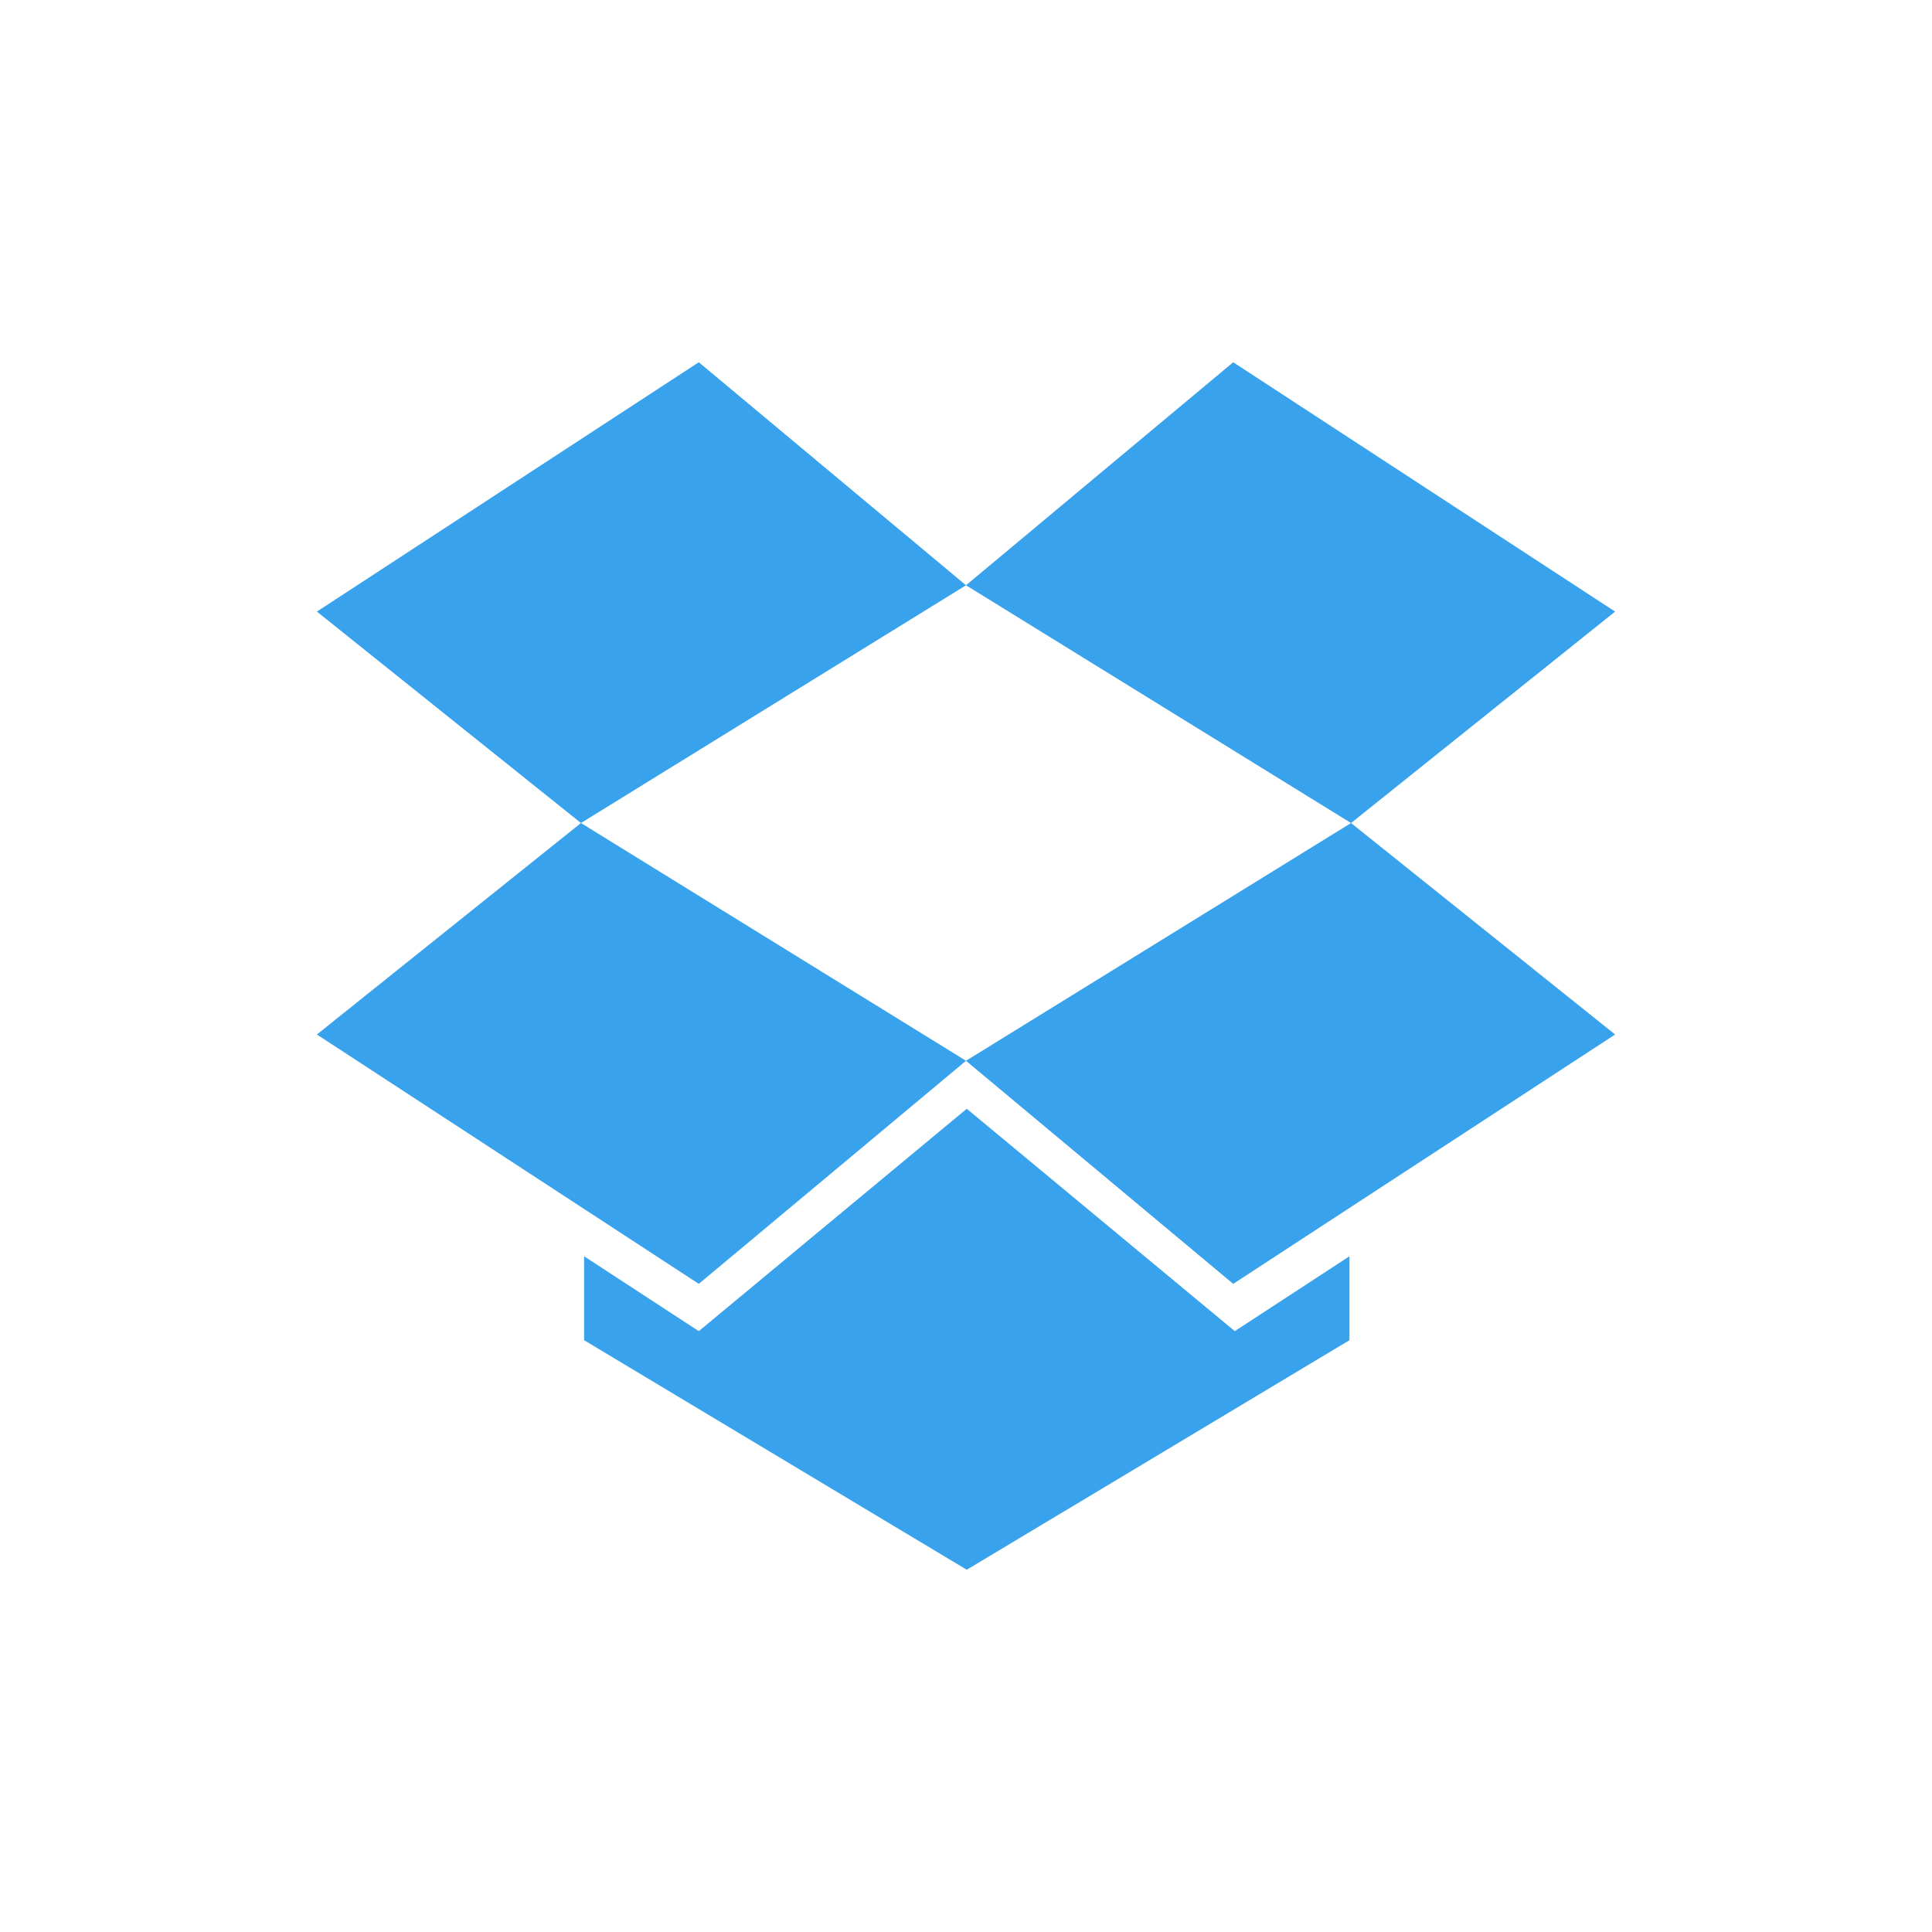 <?xml version="1.0" encoding="UTF-8" standalone="no"?>
<!-- Created with Inkscape (http://www.inkscape.org/) -->

<svg
   xmlns:dc="http://purl.org/dc/elements/1.1/"
   xmlns:cc="http://creativecommons.org/ns#"
   xmlns:rdf="http://www.w3.org/1999/02/22-rdf-syntax-ns#"
   xmlns:svg="http://www.w3.org/2000/svg"
   xmlns="http://www.w3.org/2000/svg"
   xmlns:sodipodi="http://sodipodi.sourceforge.net/DTD/sodipodi-0.dtd"
   xmlns:inkscape="http://www.inkscape.org/namespaces/inkscape"
   width="48px"
   height="48px"
   id="svg3409"
   version="1.1"
   inkscape:version="0.48+devel r12479"
   sodipodi:docname="dropboxstatus-busy.svg">
  <defs
     id="defs3411">
	
	
	
	
	
	
	
	

	


		
		
		
		
		
	
		
			
		
			
	</defs>
  <sodipodi:namedview
     id="base"
     pagecolor="#ffffff"
     bordercolor="#666666"
     borderopacity="1.0"
     inkscape:pageopacity="0.0"
     inkscape:pageshadow="2"
     inkscape:zoom="5.8918522"
     inkscape:cx="18.223072"
     inkscape:cy="24.652212"
     inkscape:current-layer="layer1"
     showgrid="true"
     inkscape:grid-bbox="true"
     inkscape:document-units="px"
     inkscape:window-width="1366"
     inkscape:window-height="715"
     inkscape:window-x="0"
     inkscape:window-y="30"
     inkscape:window-maximized="1" />
  <g
     id="layer1"
     inkscape:label="Layer 1"
     inkscape:groupmode="layer">
    <path
       d="M 17.361,9 7.873,15.195 14.434,20.448 24,14.541 17.361,9 Z M 24,14.541 33.566,20.448 40.127,15.195 30.639,9 24,14.541 Z M 33.566,20.448 24,26.355 30.639,31.897 40.127,25.702 33.566,20.448 Z M 24,26.355 14.434,20.448 7.873,25.702 17.361,31.897 24,26.355 z m 0.019,1.192 -6.658,5.525 -2.849,-1.86 0,2.085 L 24.019,39 l 9.508,-5.703 0,-2.085 -2.849,1.86 L 24.019,27.547 Z"
       id="polygon4043"
       inkscape:connector-curvature="0"
       style="fill:#38a2ec;fill-opacity:1" />
    <line
       style="fill:none;stroke:#377abc;stroke-width:0.25;stroke-miterlimit:10;display:none"
       display="inline"
       stroke-miterlimit="10"
       x1="181.935"
       y1="-10.093"
       x2="528.774"
       y2="-10.093"
       id="line4070" />
    <line
       style="fill:none;stroke:#377abc;stroke-width:0.25;stroke-miterlimit:10;display:none"
       display="inline"
       stroke-miterlimit="10"
       x1="181.935"
       y1="42.028"
       x2="528.774"
       y2="42.028"
       id="line4072" />
  </g>
</svg>
